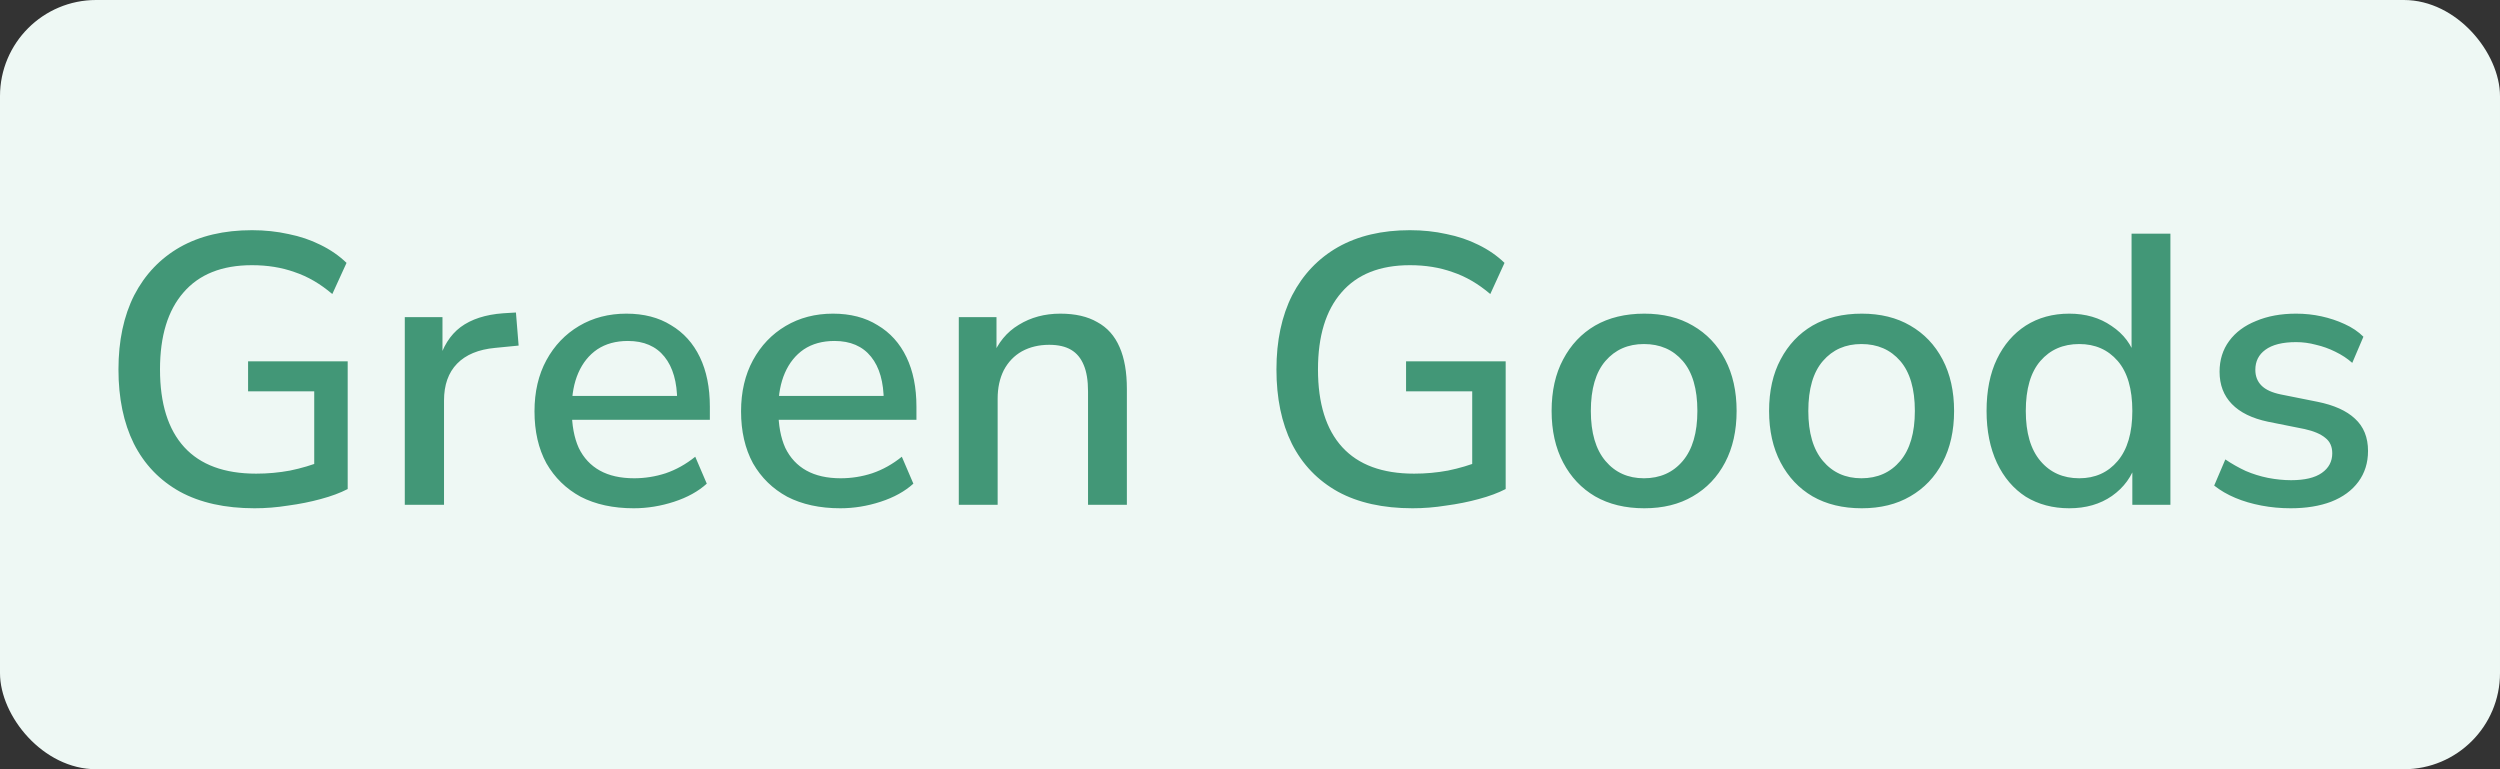 <svg width="104" height="32" viewBox="0 0 104 32" fill="none" xmlns="http://www.w3.org/2000/svg">
<rect x="0" y="0" width="104" height="32" fill="#333333" stroke="none"/>
<rect width="104" height="32" rx="4" fill="#EEF8F4"/>
<path d="M10.592 21.144C9.365 21.144 8.331 20.915 7.488 20.456C6.645 19.987 6.005 19.32 5.568 18.456C5.141 17.592 4.928 16.563 4.928 15.368C4.928 14.173 5.147 13.144 5.584 12.28C6.032 11.416 6.667 10.749 7.488 10.28C8.32 9.811 9.317 9.576 10.48 9.576C11.013 9.576 11.52 9.629 12 9.736C12.48 9.832 12.923 9.981 13.328 10.184C13.744 10.387 14.107 10.637 14.416 10.936L13.824 12.232C13.323 11.805 12.8 11.501 12.256 11.32C11.723 11.128 11.131 11.032 10.48 11.032C9.232 11.032 8.283 11.411 7.632 12.168C6.981 12.915 6.656 13.981 6.656 15.368C6.656 16.787 6.992 17.864 7.664 18.6C8.336 19.336 9.333 19.704 10.656 19.704C11.136 19.704 11.605 19.661 12.064 19.576C12.533 19.48 12.981 19.347 13.408 19.176L13.072 20.008V16.28H10.32V15.032H14.464V20.344C14.155 20.504 13.781 20.643 13.344 20.76C12.917 20.877 12.464 20.968 11.984 21.032C11.515 21.107 11.051 21.144 10.592 21.144ZM16.839 21V13.192H18.407V15.064H18.247C18.418 14.424 18.722 13.939 19.159 13.608C19.607 13.277 20.199 13.085 20.935 13.032L21.463 13L21.575 14.376L20.599 14.472C19.906 14.536 19.378 14.755 19.015 15.128C18.652 15.501 18.471 16.013 18.471 16.664V21H16.839ZM26.363 21.144C25.509 21.144 24.773 20.984 24.154 20.664C23.547 20.333 23.072 19.869 22.73 19.272C22.4 18.664 22.235 17.944 22.235 17.112C22.235 16.301 22.4 15.592 22.73 14.984C23.061 14.376 23.515 13.901 24.09 13.56C24.666 13.219 25.323 13.048 26.058 13.048C26.784 13.048 27.402 13.208 27.915 13.528C28.437 13.837 28.837 14.28 29.114 14.856C29.392 15.432 29.53 16.12 29.53 16.92V17.464H23.515V16.472H28.442L28.171 16.696C28.171 15.896 27.994 15.277 27.642 14.84C27.291 14.403 26.784 14.184 26.122 14.184C25.621 14.184 25.195 14.301 24.843 14.536C24.501 14.771 24.24 15.096 24.058 15.512C23.877 15.928 23.787 16.413 23.787 16.968V17.064C23.787 17.683 23.883 18.205 24.075 18.632C24.277 19.048 24.57 19.363 24.954 19.576C25.338 19.789 25.813 19.896 26.378 19.896C26.826 19.896 27.264 19.827 27.691 19.688C28.128 19.539 28.538 19.309 28.922 19L29.402 20.12C29.05 20.44 28.597 20.691 28.043 20.872C27.488 21.053 26.928 21.144 26.363 21.144ZM34.956 21.144C34.103 21.144 33.367 20.984 32.748 20.664C32.14 20.333 31.666 19.869 31.324 19.272C30.994 18.664 30.828 17.944 30.828 17.112C30.828 16.301 30.994 15.592 31.324 14.984C31.655 14.376 32.108 13.901 32.684 13.56C33.26 13.219 33.916 13.048 34.652 13.048C35.378 13.048 35.996 13.208 36.508 13.528C37.031 13.837 37.431 14.28 37.708 14.856C37.986 15.432 38.124 16.12 38.124 16.92V17.464H32.108V16.472H37.036L36.764 16.696C36.764 15.896 36.588 15.277 36.236 14.84C35.884 14.403 35.378 14.184 34.716 14.184C34.215 14.184 33.788 14.301 33.436 14.536C33.095 14.771 32.834 15.096 32.652 15.512C32.471 15.928 32.38 16.413 32.38 16.968V17.064C32.38 17.683 32.476 18.205 32.668 18.632C32.871 19.048 33.164 19.363 33.548 19.576C33.932 19.789 34.407 19.896 34.972 19.896C35.42 19.896 35.858 19.827 36.284 19.688C36.722 19.539 37.132 19.309 37.516 19L37.996 20.12C37.644 20.44 37.191 20.691 36.636 20.872C36.082 21.053 35.522 21.144 34.956 21.144ZM39.886 21V13.192H41.454V14.856H41.278C41.513 14.259 41.881 13.811 42.382 13.512C42.883 13.203 43.459 13.048 44.11 13.048C44.729 13.048 45.241 13.165 45.646 13.4C46.062 13.624 46.371 13.971 46.574 14.44C46.777 14.899 46.878 15.48 46.878 16.184V21H45.262V16.28C45.262 15.832 45.203 15.469 45.086 15.192C44.969 14.904 44.793 14.691 44.558 14.552C44.323 14.413 44.019 14.344 43.646 14.344C43.219 14.344 42.841 14.435 42.51 14.616C42.19 14.797 41.939 15.059 41.758 15.4C41.587 15.741 41.502 16.136 41.502 16.584V21H39.886ZM58.764 21.144C57.537 21.144 56.502 20.915 55.66 20.456C54.817 19.987 54.177 19.32 53.74 18.456C53.313 17.592 53.1 16.563 53.1 15.368C53.1 14.173 53.319 13.144 53.756 12.28C54.204 11.416 54.839 10.749 55.66 10.28C56.492 9.811 57.489 9.576 58.652 9.576C59.185 9.576 59.692 9.629 60.172 9.736C60.652 9.832 61.094 9.981 61.5 10.184C61.916 10.387 62.279 10.637 62.588 10.936L61.996 12.232C61.495 11.805 60.972 11.501 60.428 11.32C59.895 11.128 59.303 11.032 58.652 11.032C57.404 11.032 56.455 11.411 55.804 12.168C55.153 12.915 54.828 13.981 54.828 15.368C54.828 16.787 55.164 17.864 55.836 18.6C56.508 19.336 57.505 19.704 58.828 19.704C59.308 19.704 59.777 19.661 60.236 19.576C60.705 19.48 61.153 19.347 61.58 19.176L61.244 20.008V16.28H58.492V15.032H62.636V20.344C62.327 20.504 61.953 20.643 61.516 20.76C61.089 20.877 60.636 20.968 60.156 21.032C59.687 21.107 59.222 21.144 58.764 21.144ZM68.403 21.144C67.614 21.144 66.931 20.979 66.355 20.648C65.79 20.317 65.347 19.848 65.027 19.24C64.707 18.632 64.547 17.917 64.547 17.096C64.547 16.264 64.707 15.549 65.027 14.952C65.347 14.344 65.79 13.875 66.355 13.544C66.931 13.213 67.614 13.048 68.403 13.048C69.182 13.048 69.854 13.213 70.419 13.544C70.995 13.875 71.443 14.344 71.763 14.952C72.083 15.56 72.243 16.275 72.243 17.096C72.243 17.917 72.083 18.632 71.763 19.24C71.443 19.848 70.995 20.317 70.419 20.648C69.854 20.979 69.182 21.144 68.403 21.144ZM68.387 19.896C69.059 19.896 69.598 19.656 70.003 19.176C70.408 18.696 70.611 18.003 70.611 17.096C70.611 16.179 70.408 15.485 70.003 15.016C69.598 14.547 69.059 14.312 68.387 14.312C67.726 14.312 67.192 14.547 66.787 15.016C66.382 15.485 66.179 16.179 66.179 17.096C66.179 18.003 66.382 18.696 66.787 19.176C67.192 19.656 67.726 19.896 68.387 19.896ZM77.45 21.144C76.66 21.144 75.978 20.979 75.402 20.648C74.837 20.317 74.394 19.848 74.074 19.24C73.754 18.632 73.594 17.917 73.594 17.096C73.594 16.264 73.754 15.549 74.074 14.952C74.394 14.344 74.837 13.875 75.402 13.544C75.978 13.213 76.66 13.048 77.45 13.048C78.228 13.048 78.9 13.213 79.466 13.544C80.042 13.875 80.49 14.344 80.81 14.952C81.13 15.56 81.29 16.275 81.29 17.096C81.29 17.917 81.13 18.632 80.81 19.24C80.49 19.848 80.042 20.317 79.466 20.648C78.9 20.979 78.228 21.144 77.45 21.144ZM77.434 19.896C78.106 19.896 78.644 19.656 79.05 19.176C79.455 18.696 79.658 18.003 79.658 17.096C79.658 16.179 79.455 15.485 79.05 15.016C78.644 14.547 78.106 14.312 77.434 14.312C76.772 14.312 76.239 14.547 75.834 15.016C75.428 15.485 75.226 16.179 75.226 17.096C75.226 18.003 75.428 18.696 75.834 19.176C76.239 19.656 76.772 19.896 77.434 19.896ZM86.081 21.144C85.398 21.144 84.795 20.984 84.273 20.664C83.761 20.333 83.361 19.864 83.073 19.256C82.785 18.637 82.641 17.917 82.641 17.096C82.641 16.253 82.785 15.533 83.073 14.936C83.361 14.339 83.761 13.875 84.273 13.544C84.795 13.213 85.398 13.048 86.081 13.048C86.763 13.048 87.35 13.219 87.841 13.56C88.342 13.891 88.678 14.339 88.849 14.904H88.673V9.72H90.289V21H88.705V19.24H88.865C88.694 19.816 88.358 20.28 87.857 20.632C87.366 20.973 86.774 21.144 86.081 21.144ZM86.497 19.896C87.158 19.896 87.691 19.656 88.097 19.176C88.502 18.696 88.705 18.003 88.705 17.096C88.705 16.179 88.502 15.485 88.097 15.016C87.691 14.547 87.158 14.312 86.497 14.312C85.825 14.312 85.286 14.547 84.881 15.016C84.475 15.485 84.273 16.179 84.273 17.096C84.273 18.003 84.475 18.696 84.881 19.176C85.286 19.656 85.825 19.896 86.497 19.896ZM95.294 21.144C94.878 21.144 94.472 21.107 94.078 21.032C93.683 20.957 93.32 20.851 92.99 20.712C92.659 20.573 92.366 20.403 92.11 20.2L92.574 19.112C92.841 19.293 93.123 19.453 93.422 19.592C93.721 19.72 94.03 19.816 94.35 19.88C94.68 19.944 95.001 19.976 95.31 19.976C95.875 19.976 96.302 19.875 96.59 19.672C96.878 19.469 97.022 19.197 97.022 18.856C97.022 18.579 96.926 18.365 96.734 18.216C96.542 18.056 96.254 17.933 95.87 17.848L94.35 17.544C93.689 17.405 93.187 17.16 92.846 16.808C92.504 16.456 92.334 16.008 92.334 15.464C92.334 14.973 92.467 14.547 92.734 14.184C93.001 13.821 93.374 13.544 93.854 13.352C94.334 13.149 94.888 13.048 95.518 13.048C95.88 13.048 96.233 13.085 96.574 13.16C96.915 13.235 97.235 13.341 97.534 13.48C97.843 13.619 98.105 13.795 98.318 14.008L97.854 15.096C97.651 14.915 97.416 14.76 97.15 14.632C96.894 14.504 96.627 14.408 96.35 14.344C96.073 14.269 95.795 14.232 95.518 14.232C94.953 14.232 94.526 14.339 94.238 14.552C93.96 14.755 93.822 15.032 93.822 15.384C93.822 15.651 93.907 15.869 94.078 16.04C94.249 16.211 94.515 16.333 94.878 16.408L96.398 16.712C97.091 16.851 97.614 17.085 97.966 17.416C98.329 17.747 98.51 18.195 98.51 18.76C98.51 19.251 98.376 19.677 98.11 20.04C97.843 20.403 97.465 20.68 96.974 20.872C96.494 21.053 95.934 21.144 95.294 21.144Z" fill="#429777"/>
</svg>
